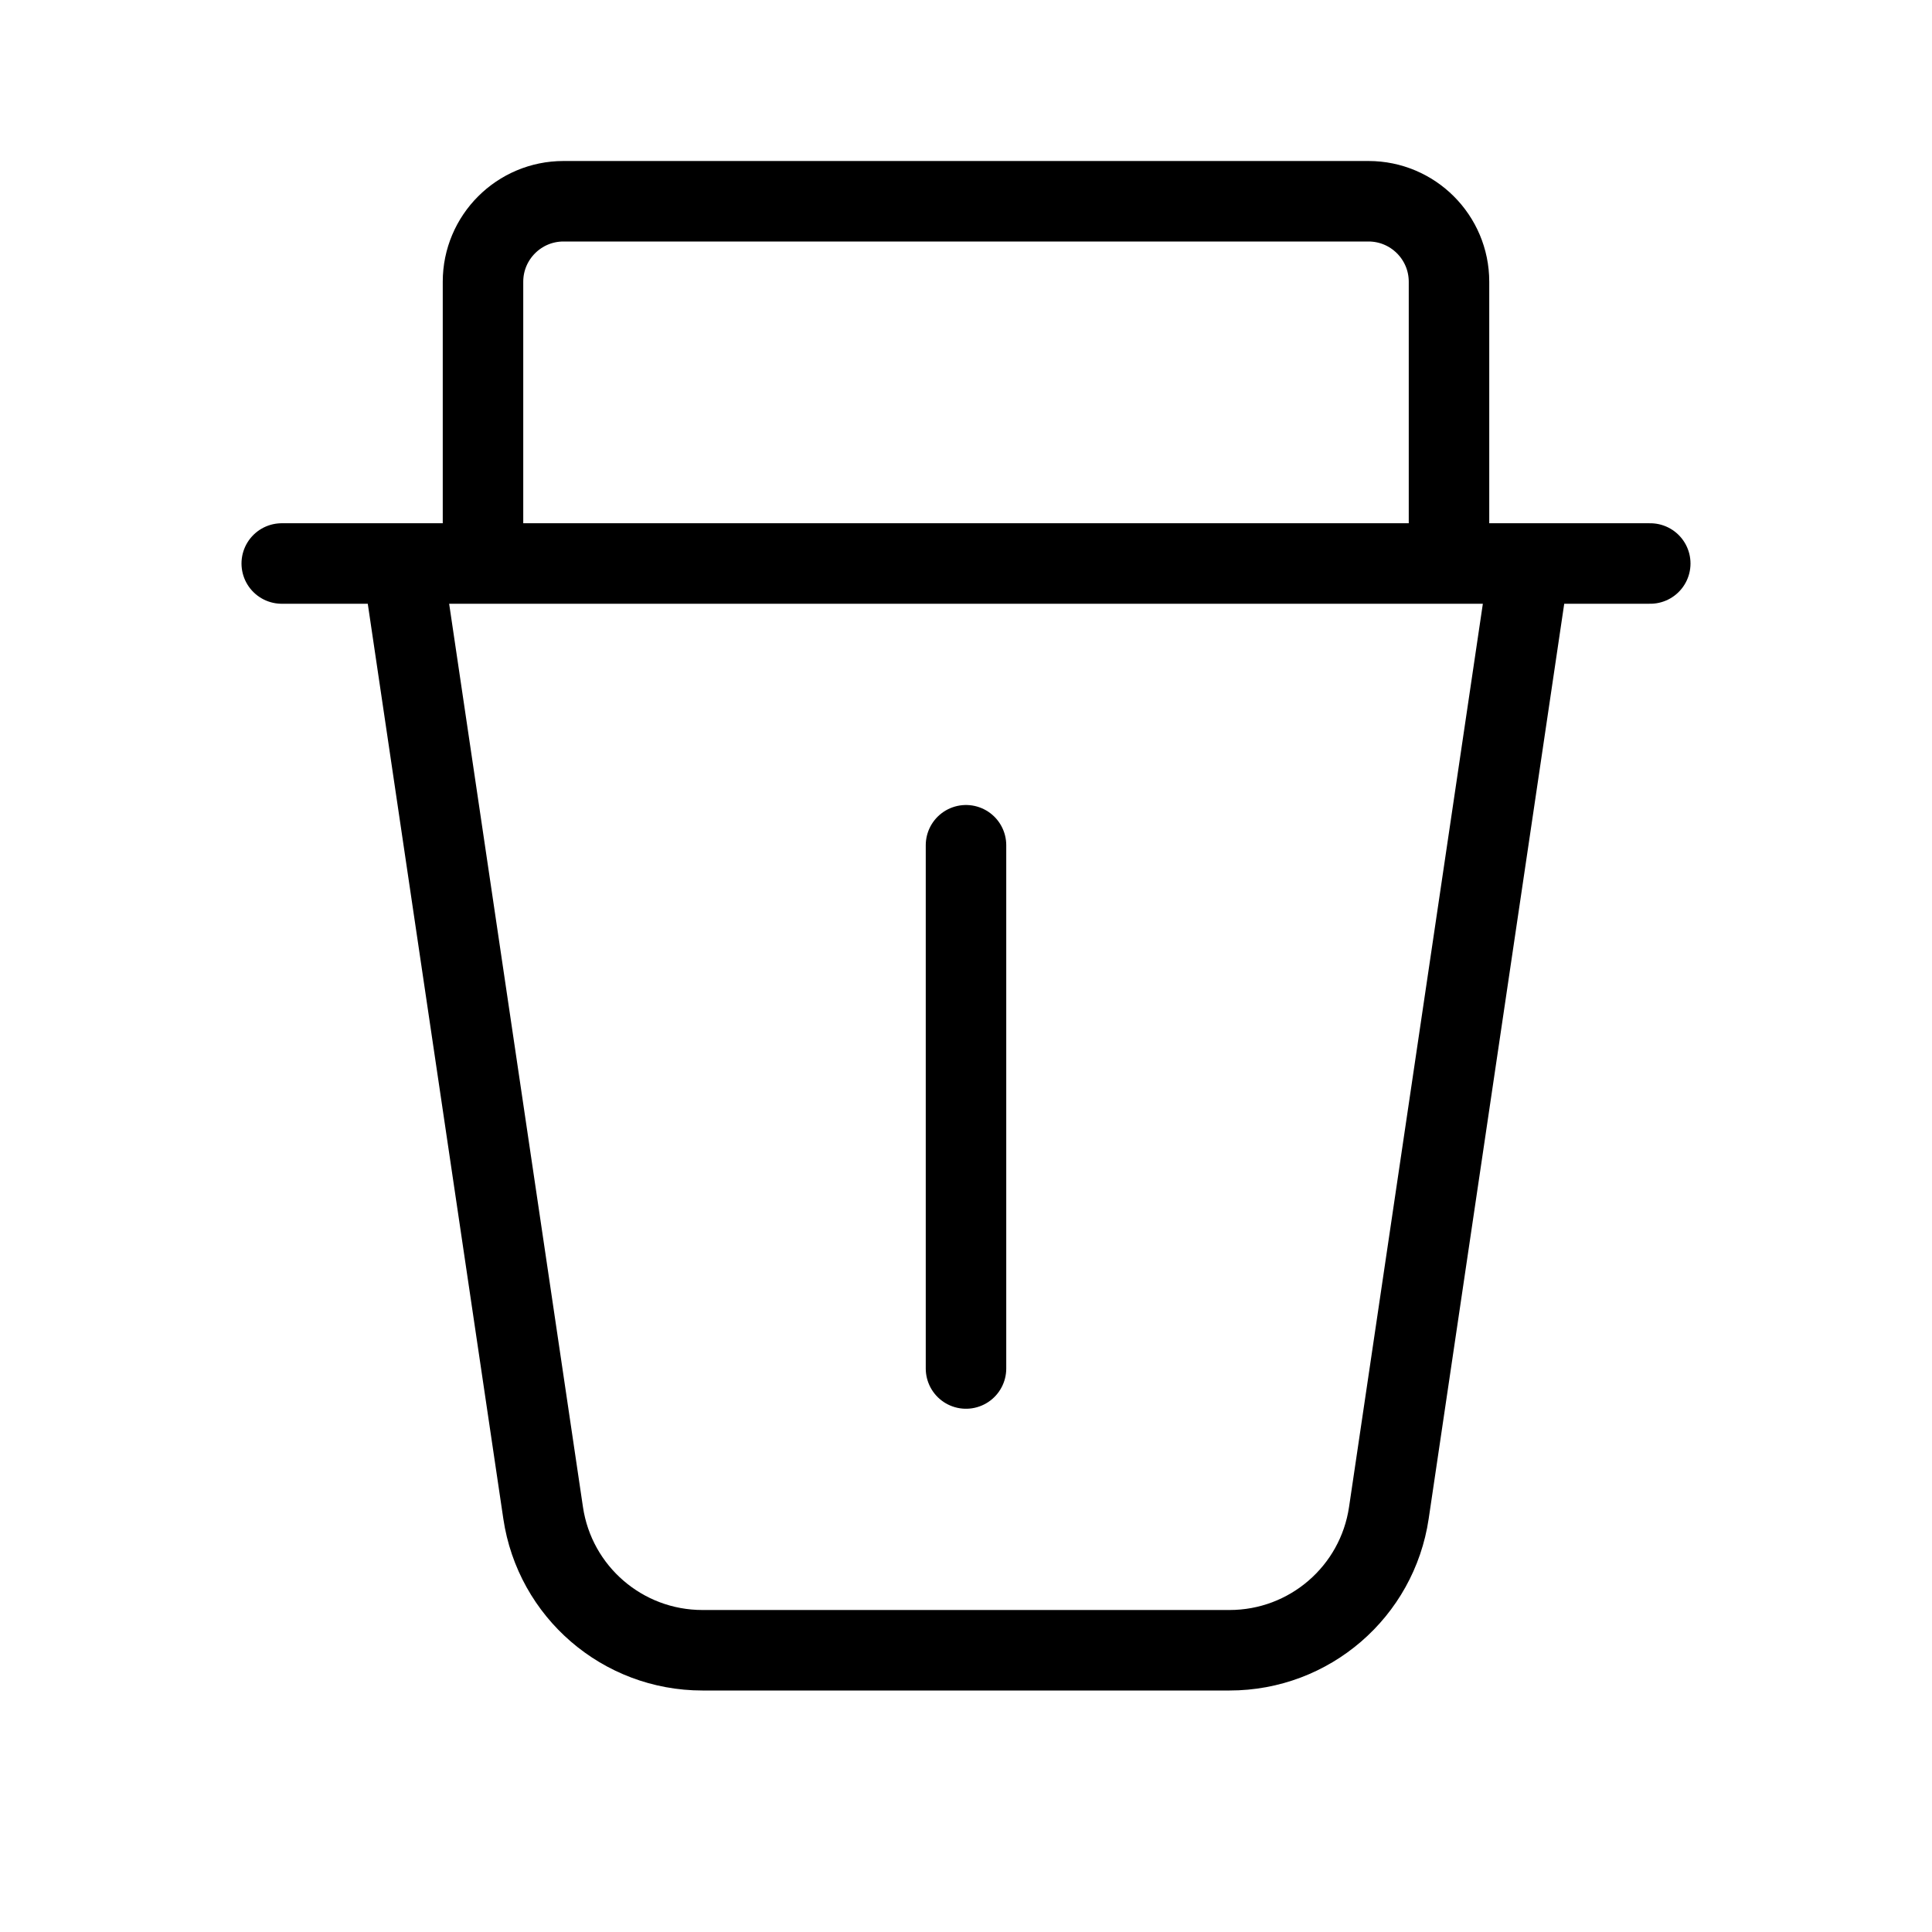 <svg width="24" height="24" viewBox="0 0 24 24" fill="none" xmlns="http://www.w3.org/2000/svg">
<path d="M3.5 7H5M20.5 7H19M6 7V3.5C6 2.948 6.448 2.5 7 2.5H17C17.552 2.5 18 2.948 18 3.5V7M6 7H5M6 7H12H18M18 7H19M5 7L6.747 18.793C6.892 19.774 7.734 20.5 8.726 20.5H15.274C16.266 20.5 17.108 19.774 17.253 18.793L19 7M12 10.5V17" stroke="black" stroke-linecap="round" stroke-linejoin="round"/>
</svg>
